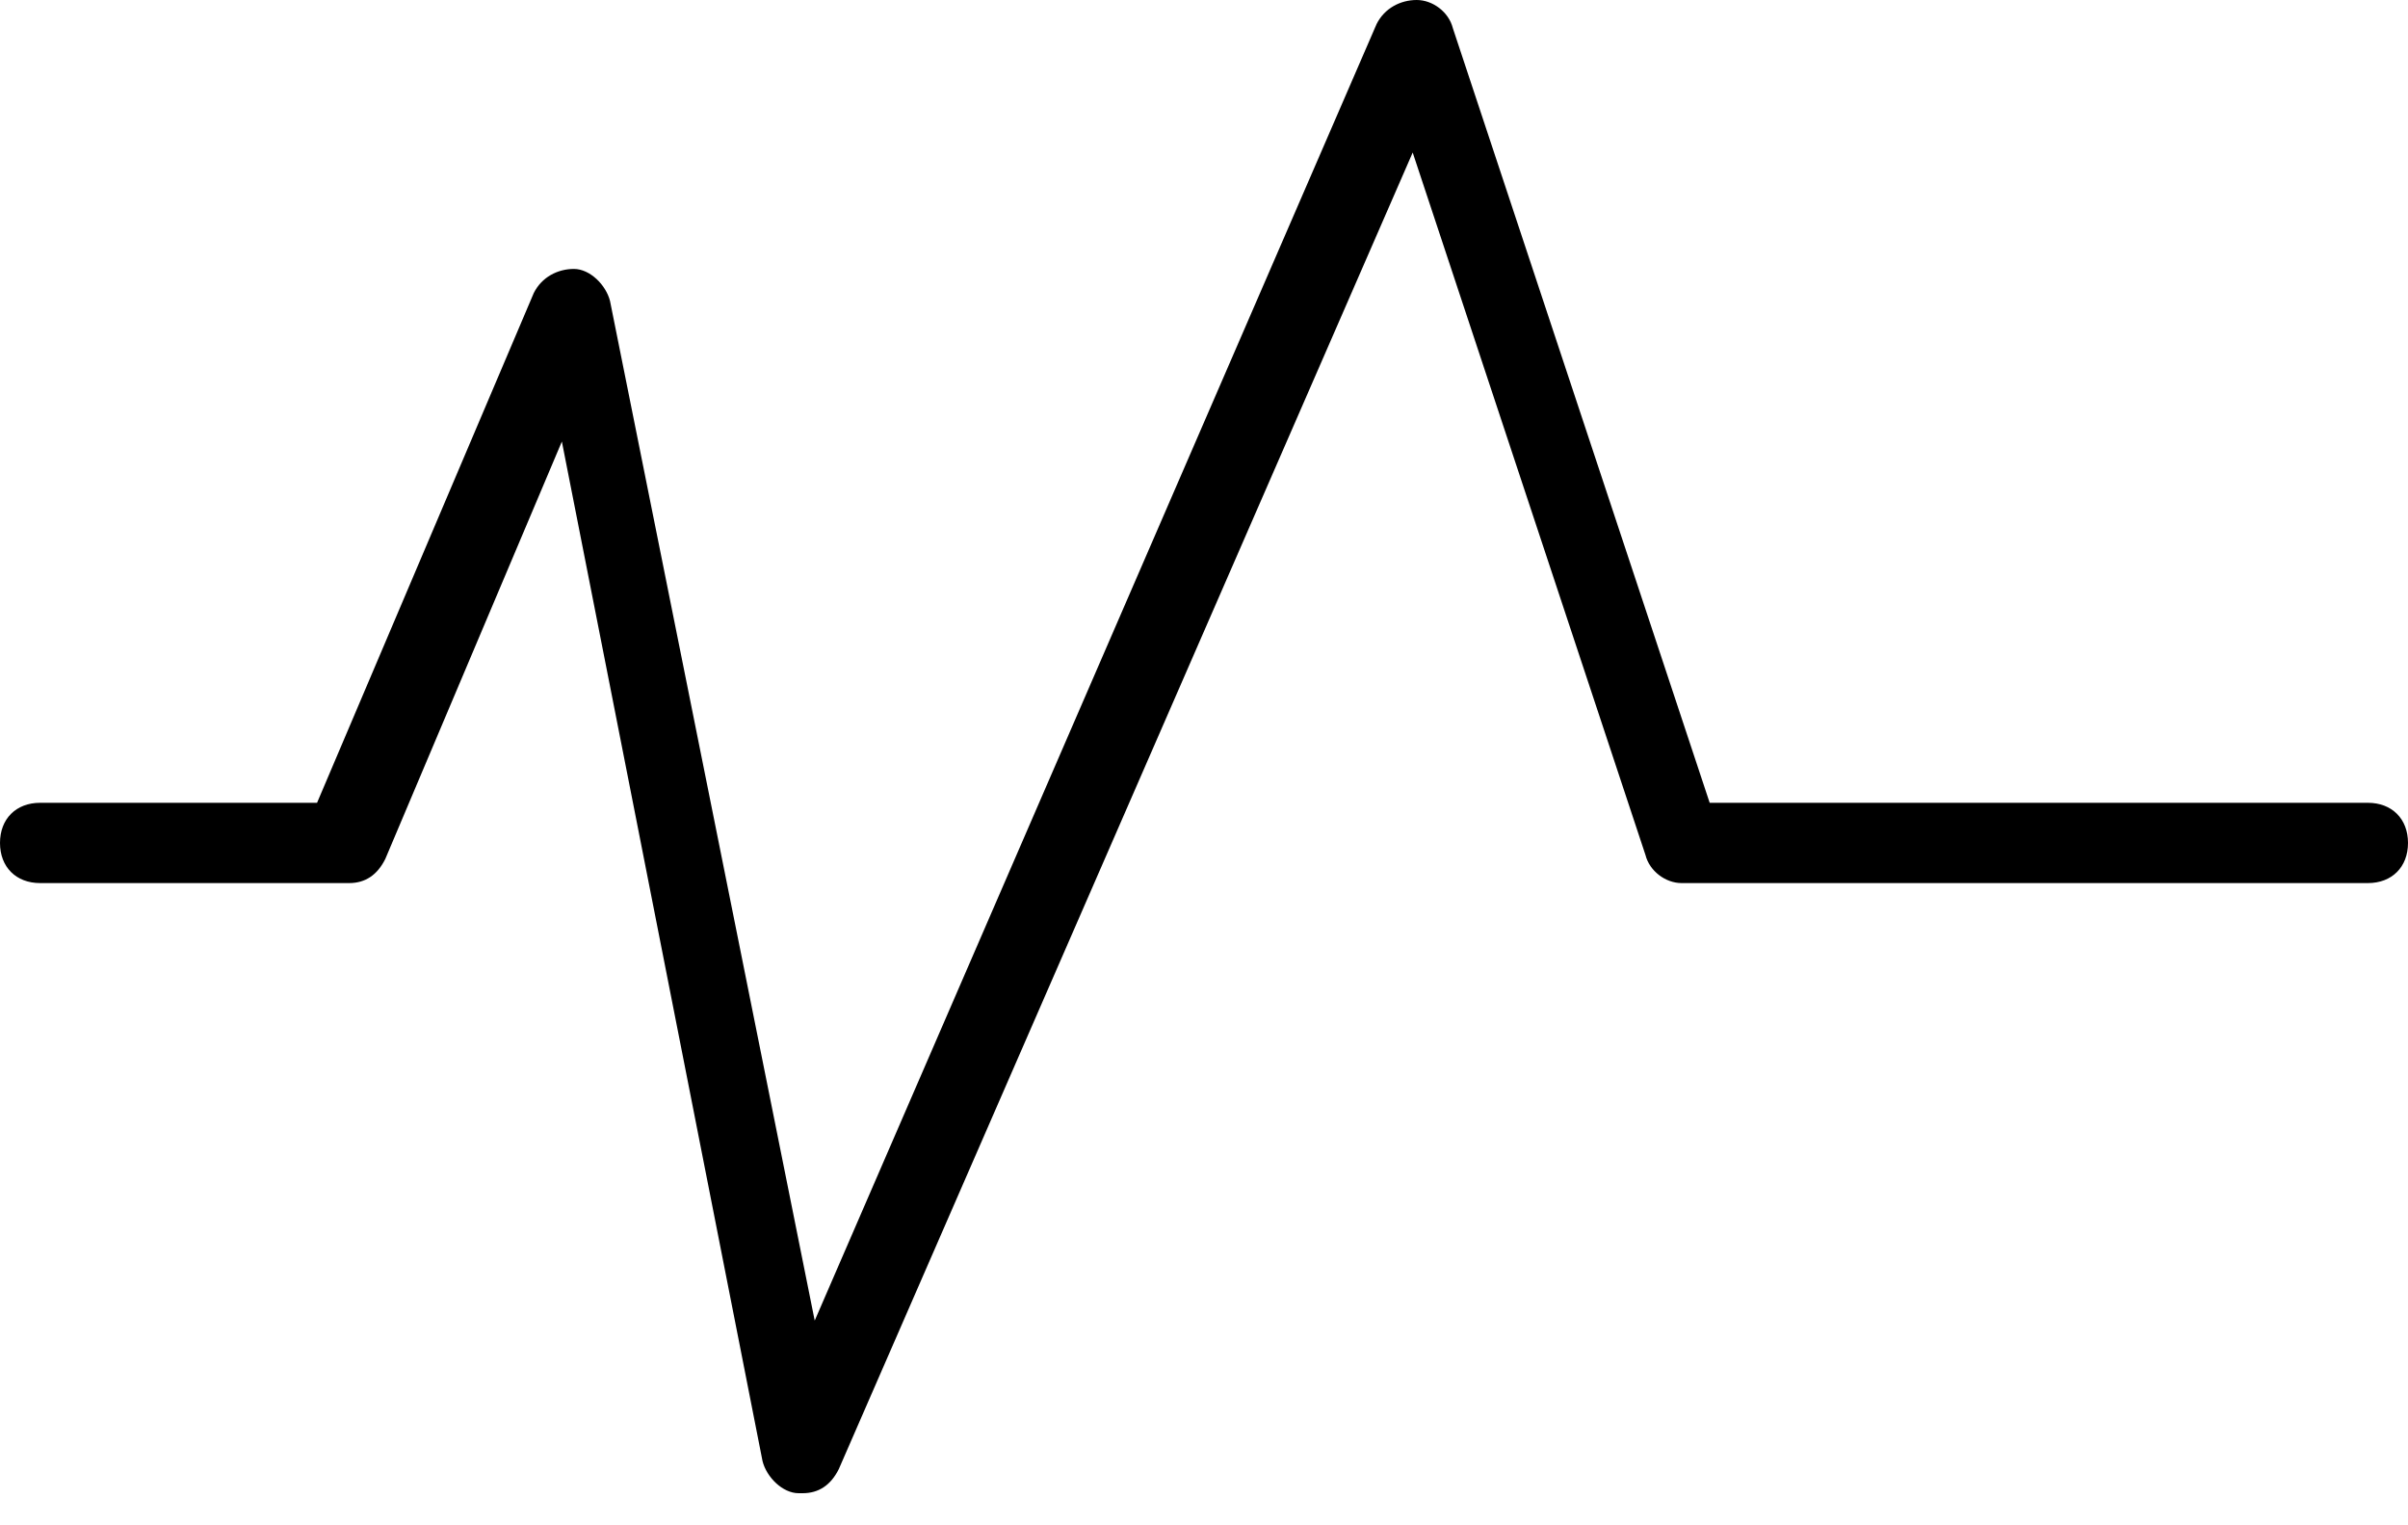<svg xmlns="http://www.w3.org/2000/svg" width="60" height="38" fill="none" viewBox="0 0 60 38"><path fill="#000" d="M60 21c0 .6-.4 1-1 1H41.9c-.4 0-.8-.3-.9-.7L35.2 3.8 20.9 36.6q-.3.6-.9.6h-.1c-.4 0-.8-.4-.9-.8L14 11 9.6 21.4q-.3.6-.9.6H1c-.6 0-1-.4-1-1s.4-1 1-1h6.9l5.4-12.7c.2-.4.6-.6 1-.6s.8.4.9.8l5.1 25.4L34.3.6c.2-.4.6-.6 1-.6s.8.3.9.7L42.6 20H59c.6 0 1 .4 1 1"/></svg>